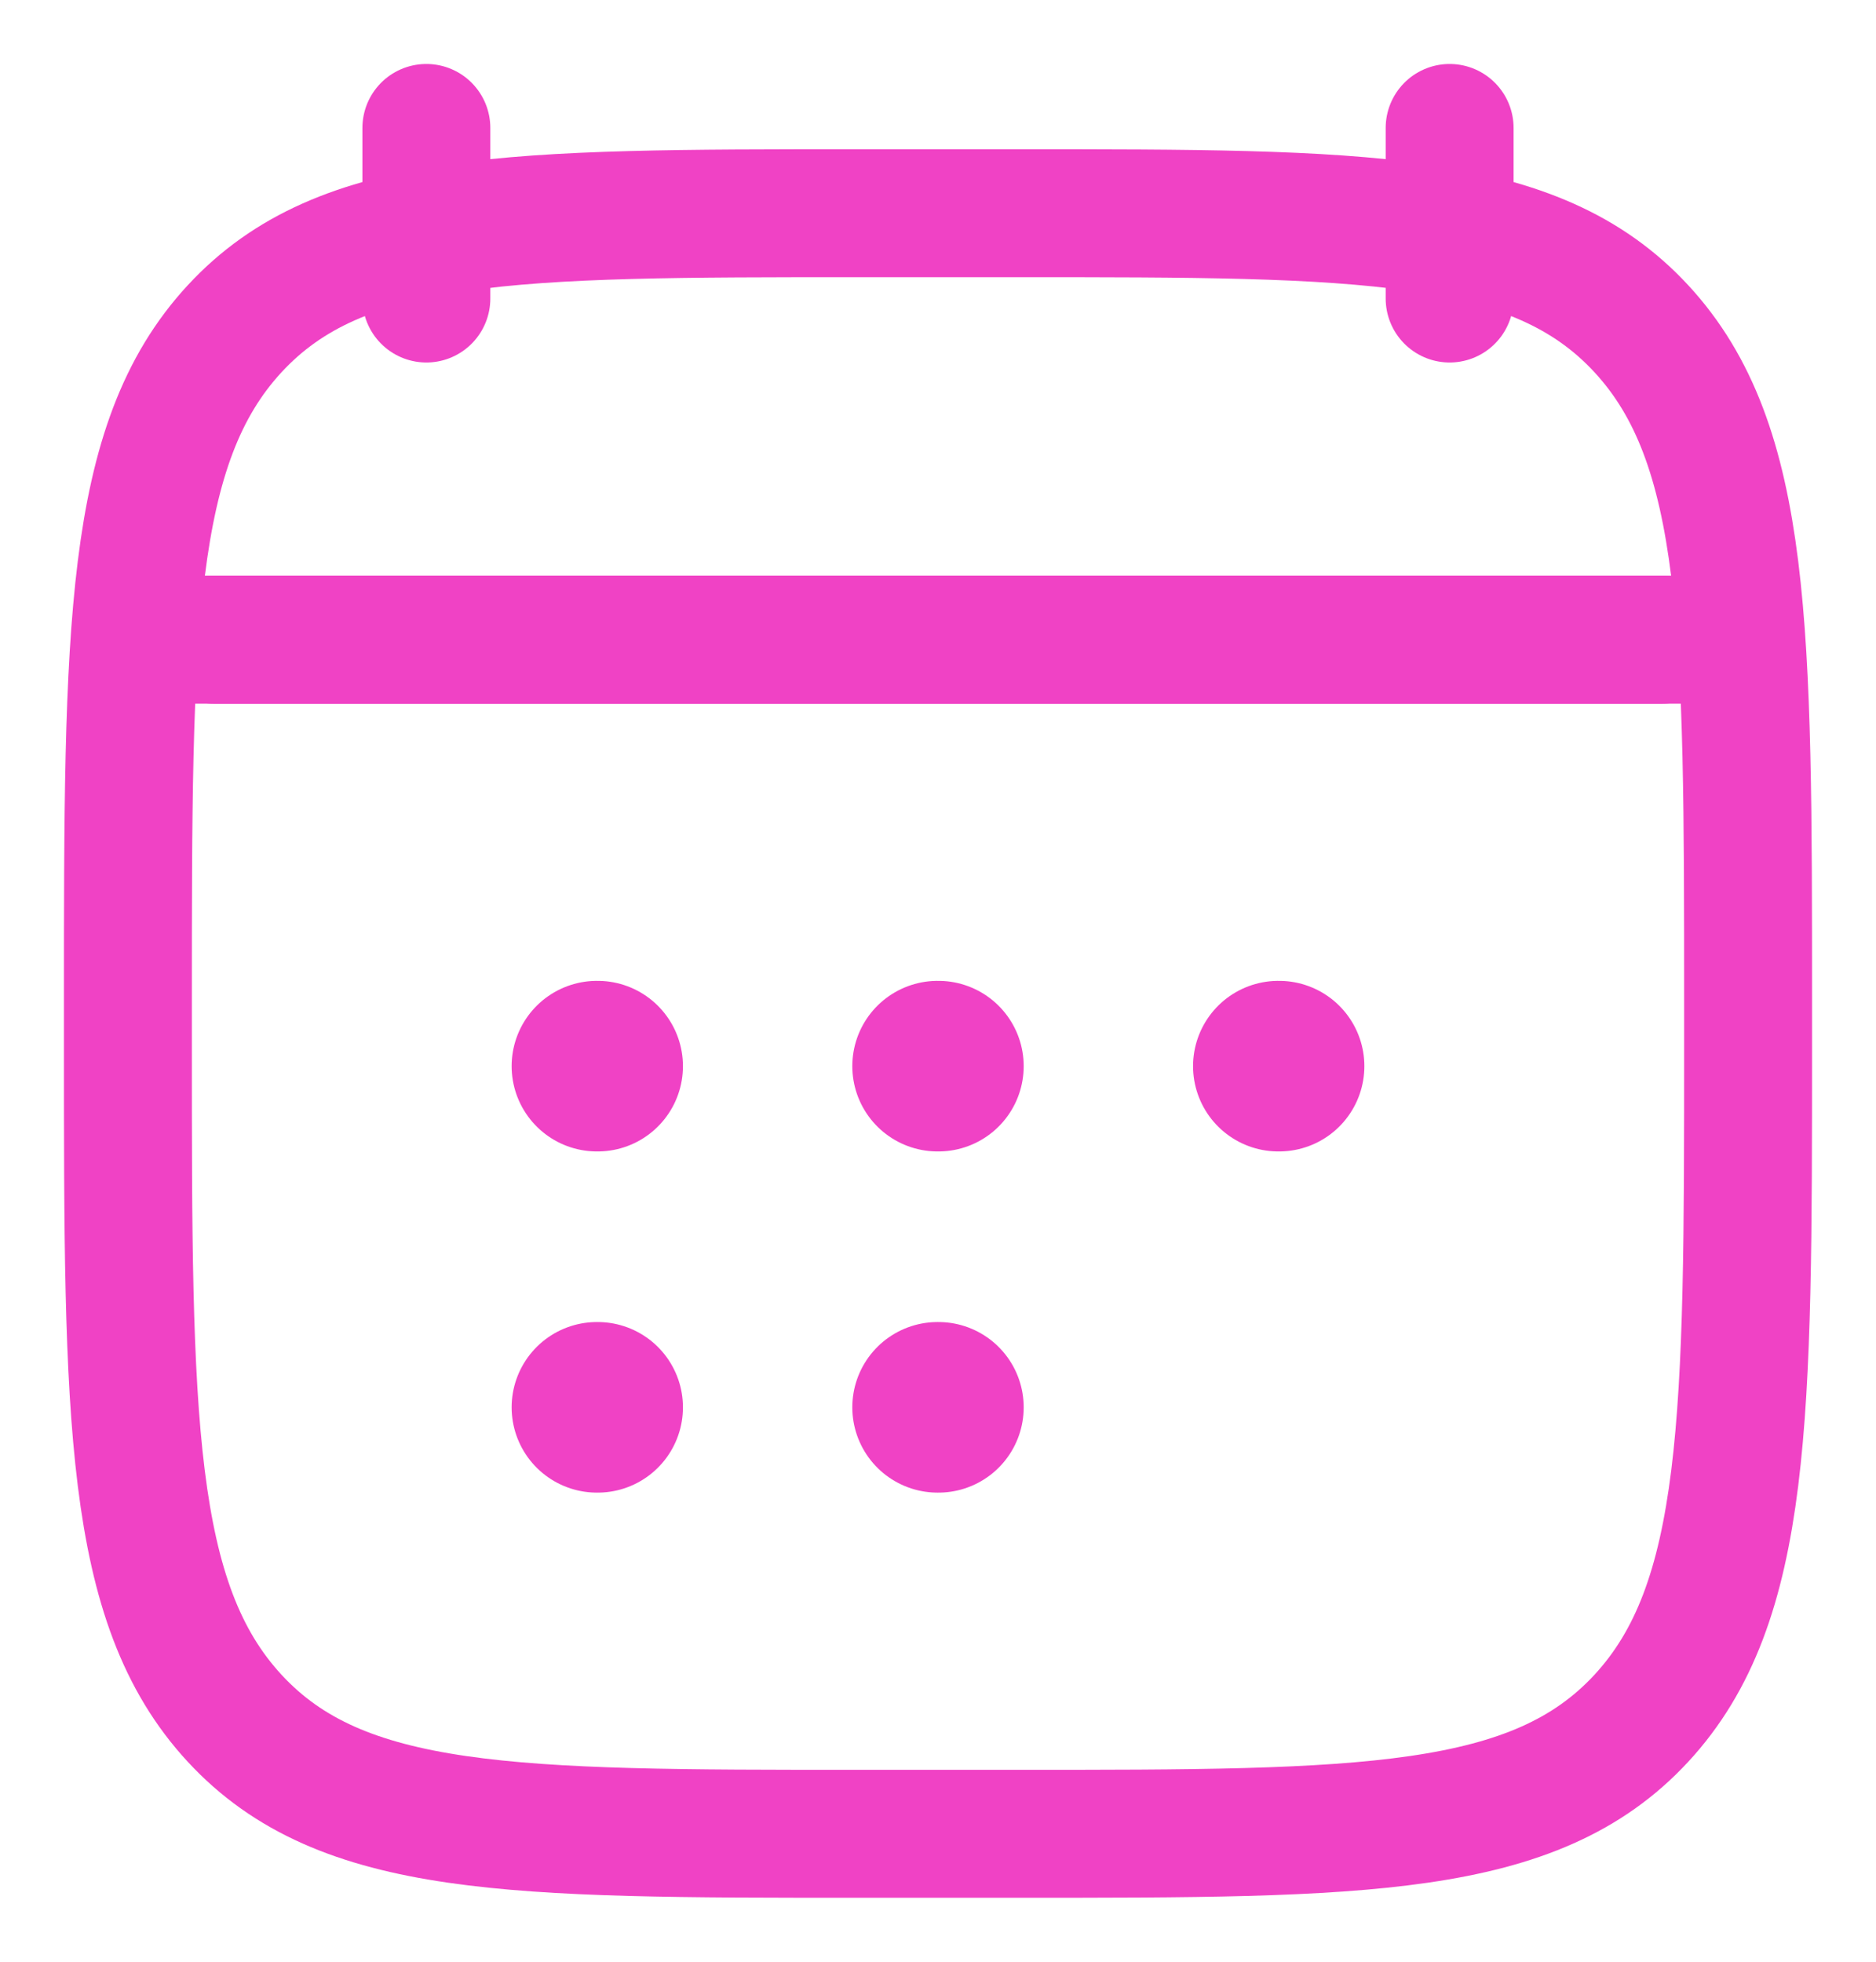 <svg width="22" height="23" viewBox="0 0 22 23" fill="none" xmlns="http://www.w3.org/2000/svg">
<path d="M17 1.5V3.5M5 1.5V3.5" stroke="#F042C5" stroke-width="1.5" stroke-linecap="round" stroke-linejoin="round"/>
<path d="M10.995 12.5H11.005M10.995 16.5H11.005M14.991 12.5H15M7 12.5H7.009M7 16.5H7.009" stroke="#F042C5" stroke-width="2" stroke-linecap="round" stroke-linejoin="round"/>
<path d="M2.5 7.5H19.5" stroke="#F042C5" stroke-width="1.5" stroke-linecap="round" stroke-linejoin="round"/>
<path d="M1.5 11.743C1.5 7.386 1.5 5.207 2.752 3.854C4.004 2.5 6.019 2.5 10.05 2.5H11.95C15.98 2.5 17.996 2.5 19.248 3.854C20.5 5.207 20.5 7.386 20.5 11.743V12.257C20.5 16.614 20.5 18.793 19.248 20.146C17.996 21.5 15.98 21.5 11.95 21.5H10.05C6.019 21.5 4.004 21.5 2.752 20.146C1.5 18.793 1.5 16.614 1.5 12.257V11.743Z" stroke="#F042C5" stroke-width="1.5" stroke-linecap="round" stroke-linejoin="round"/>
<path d="M2 7.5H20" stroke="#F042C5" stroke-width="1.5" stroke-linecap="round" stroke-linejoin="round"/>
</svg>
